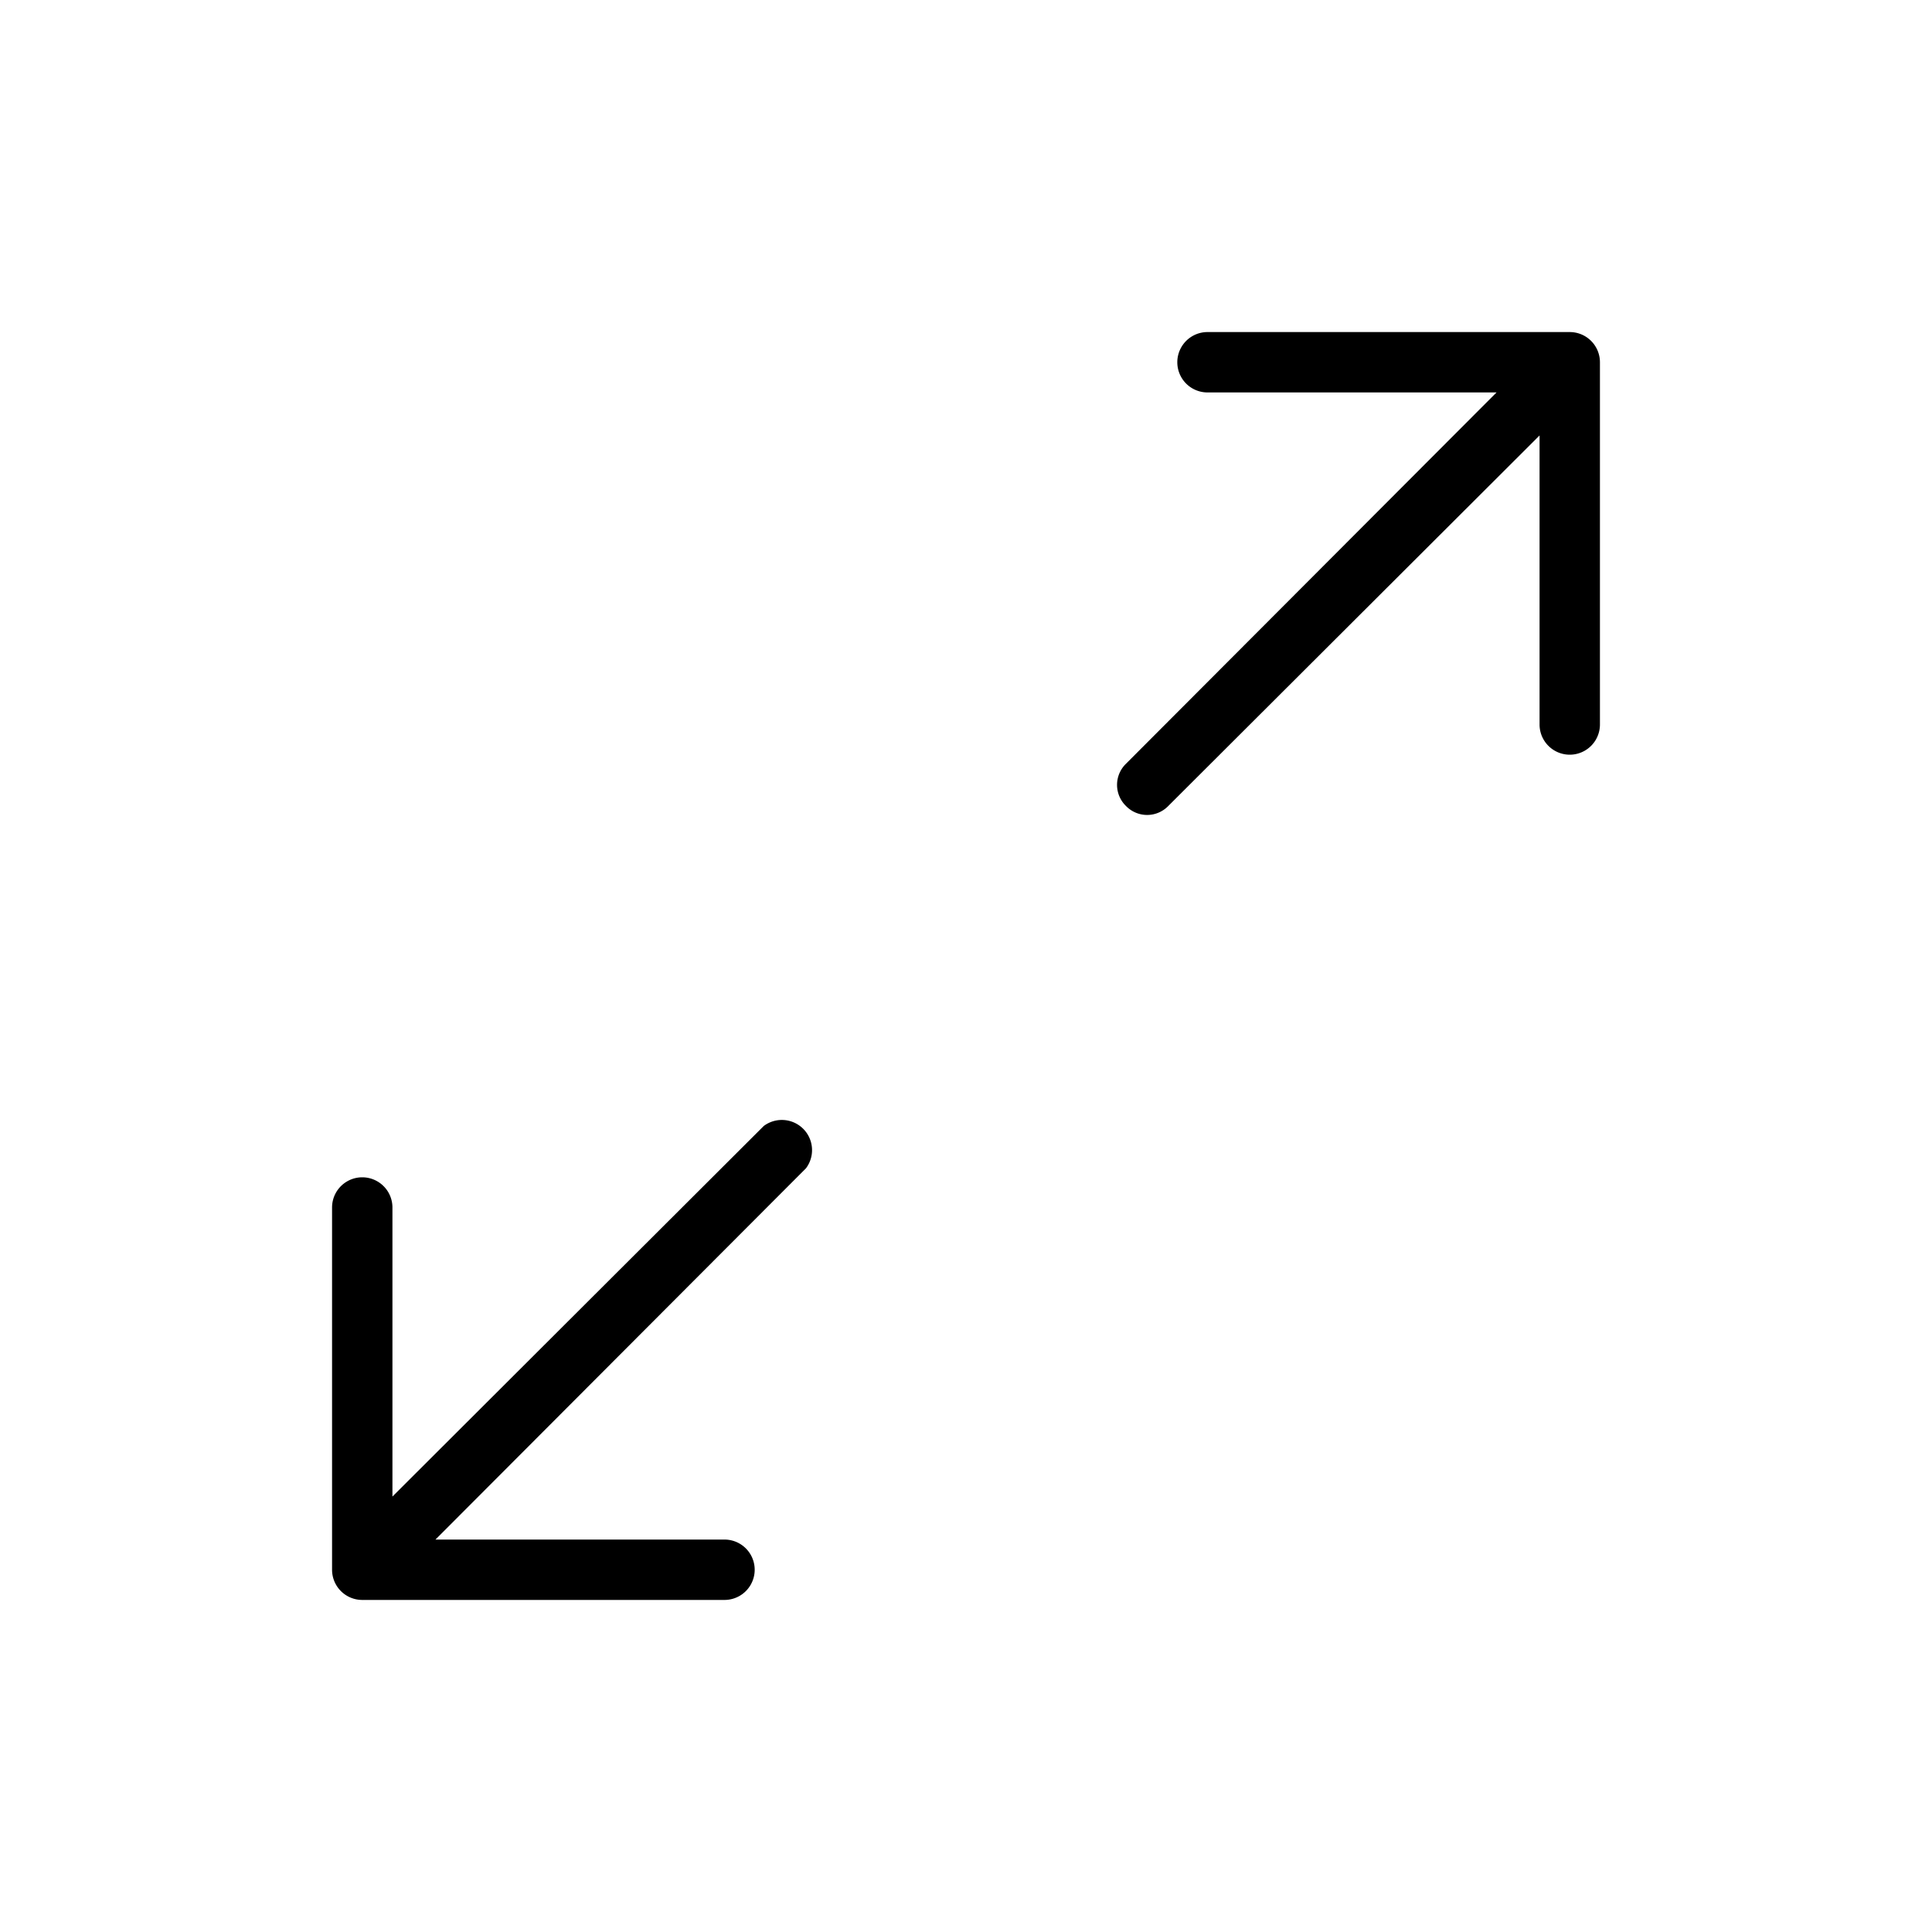 <svg xmlns="http://www.w3.org/2000/svg" viewBox="0 0 256 256"><path d="M212,48V96a4,4,0,0,1-8,0V57.7l-49.2,49.1a3.9,3.9,0,0,1-5.6,0,3.9,3.9,0,0,1,0-5.6L198.3,52H160a4,4,0,0,1,0-8h48A4,4,0,0,1,212,48ZM101.2,149.2,52,198.3V160a4,4,0,0,0-8,0v48a4,4,0,0,0,4,4H96a4,4,0,0,0,0-8H57.7l49.1-49.2a4,4,0,0,0-5.6-5.6Z"/></svg>